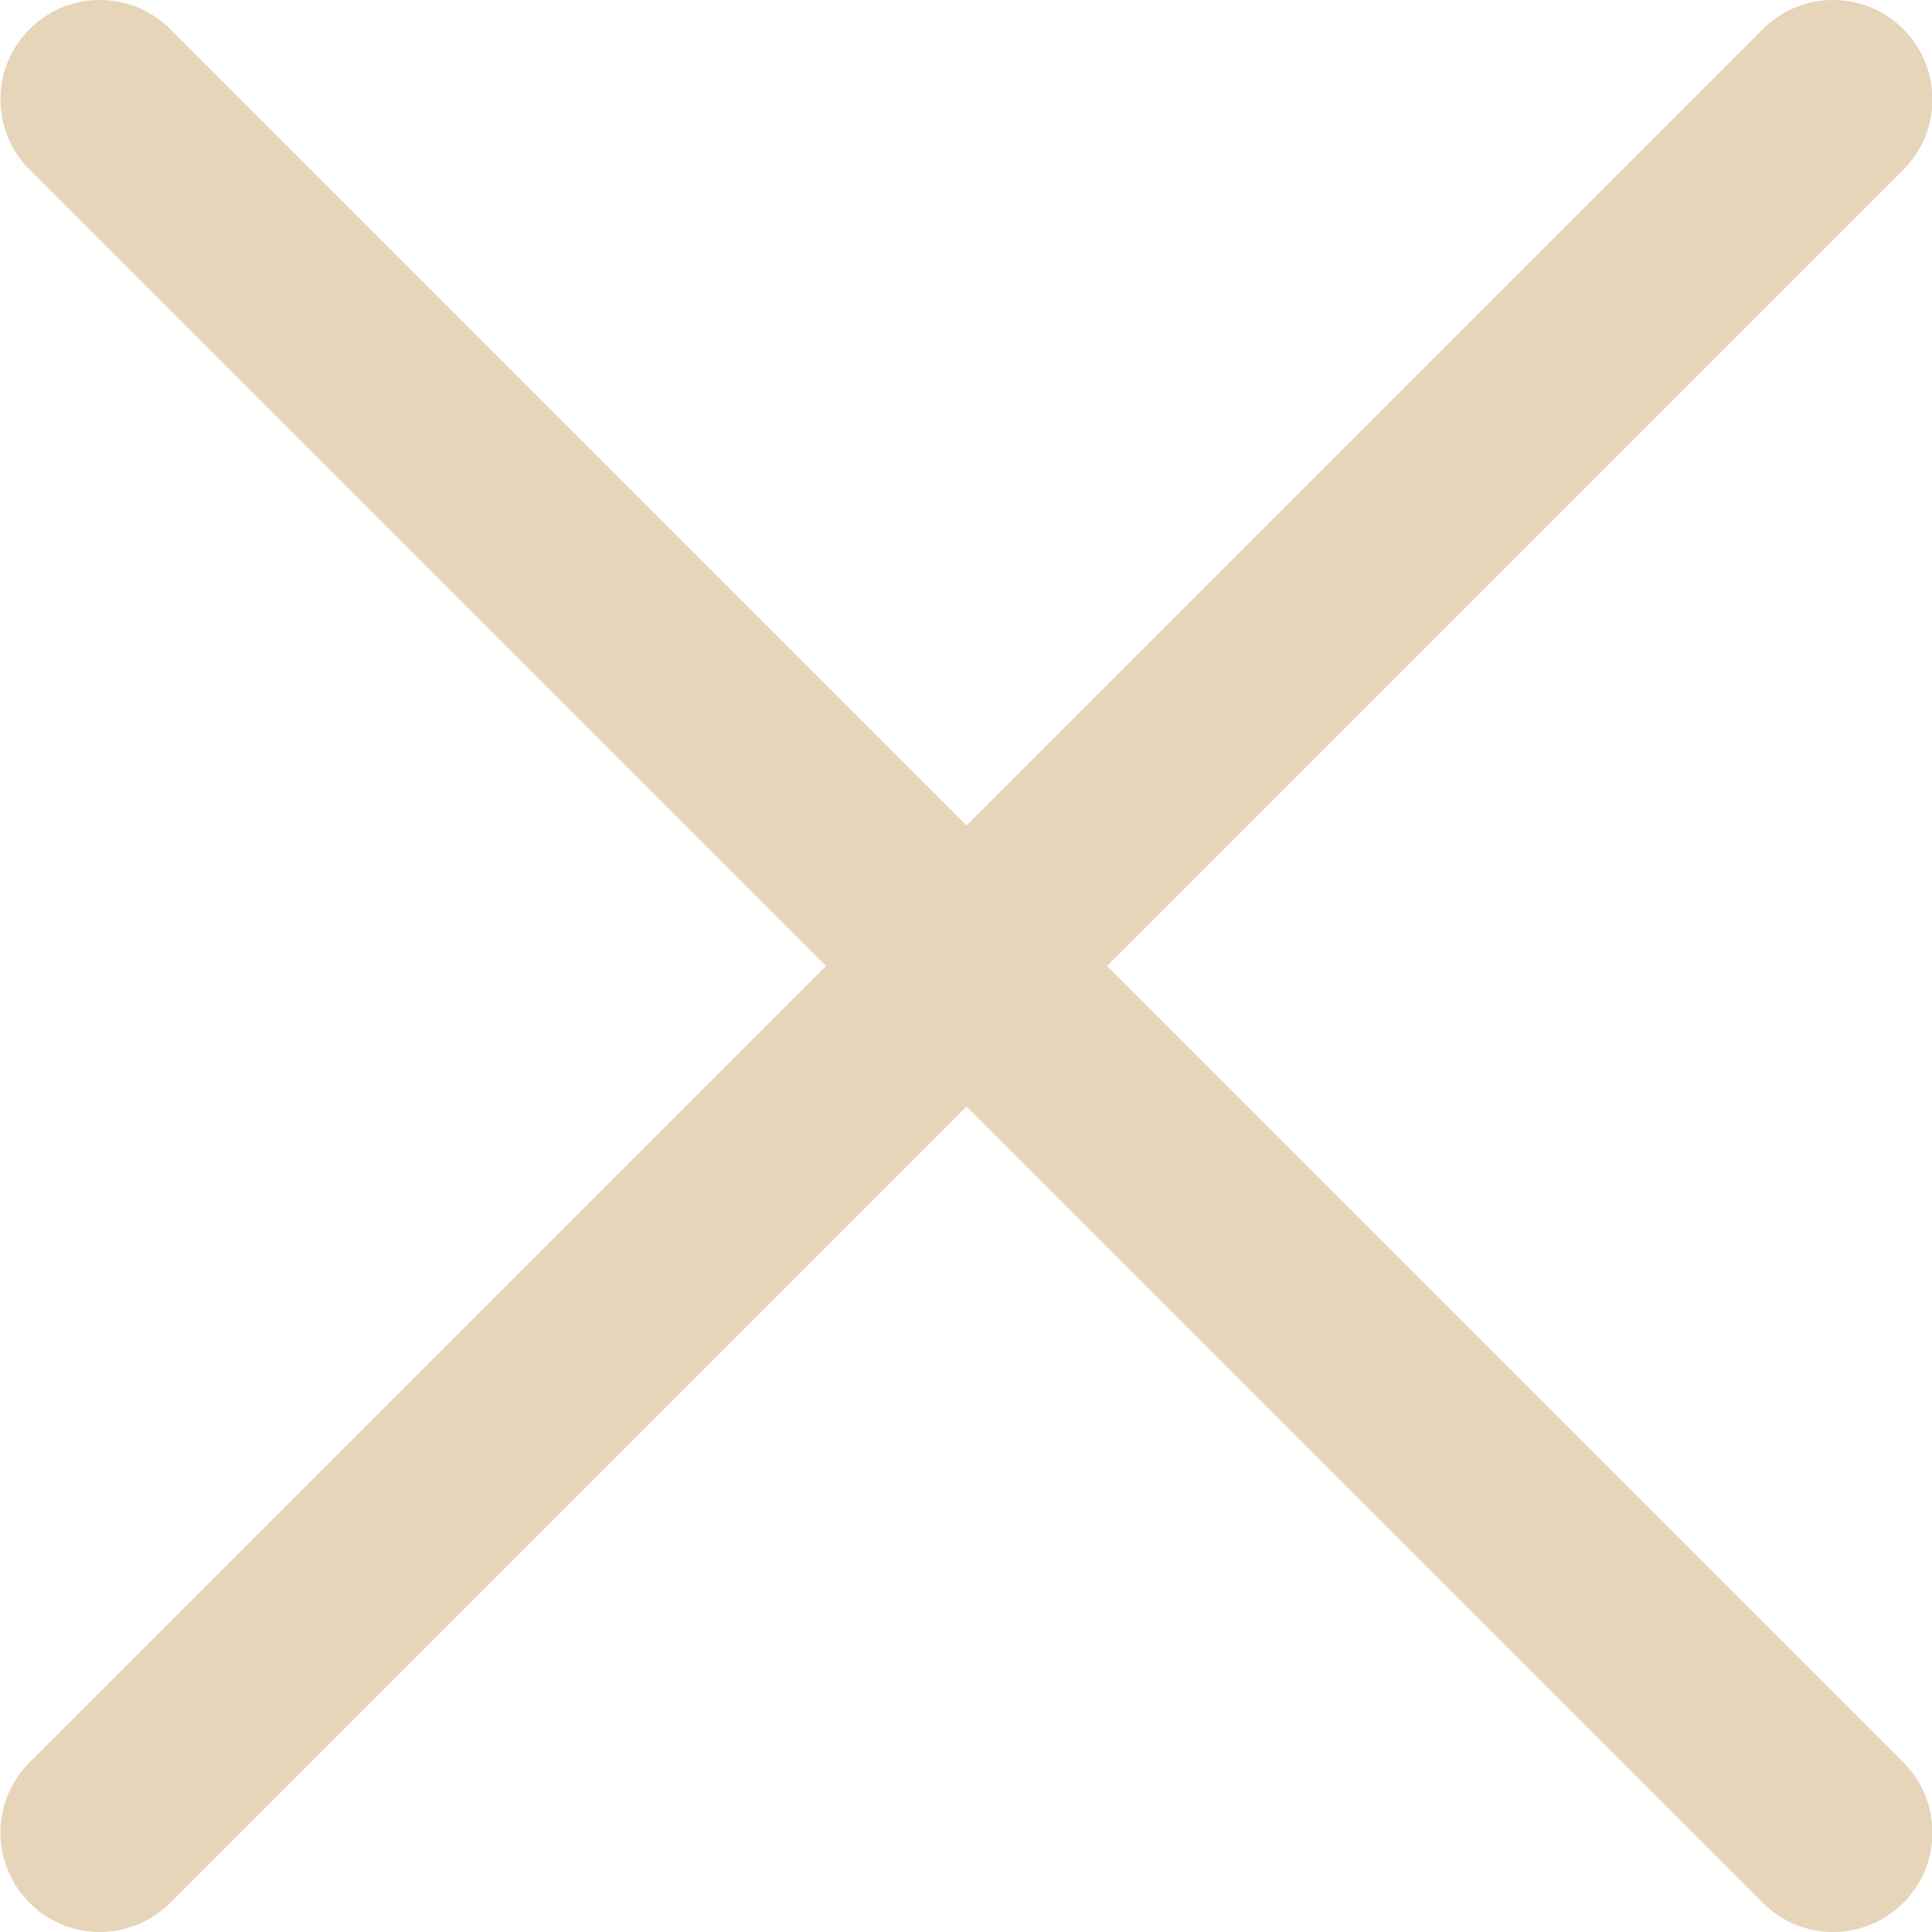 <svg width="32" height="32" viewBox="0 0 32 32" fill="none" xmlns="http://www.w3.org/2000/svg">
<g clip-path="url(#clip0)">
<path d="M1.654 32C1.232 32 0.811 31.84 0.49 31.517C-0.153 30.874 -0.153 29.832 0.49 29.189L29.197 0.482C29.84 -0.161 30.882 -0.161 31.525 0.482C32.168 1.125 32.168 2.167 31.525 2.811L2.819 31.517C2.496 31.838 2.075 32 1.654 32Z" fill="#E6D5B8"/>
<path d="M30.362 32C29.941 32 29.52 31.84 29.199 31.517L0.49 2.811C-0.153 2.167 -0.153 1.125 0.49 0.482C1.133 -0.161 2.176 -0.161 2.819 0.482L31.525 29.189C32.168 29.832 32.168 30.874 31.525 31.517C31.203 31.838 30.781 32 30.362 32Z" fill="#E6D5B8"/>
</g>
<defs>
<clipPath id="clip0">
<rect width="32" height="32" fill="white"/>
</clipPath>
</defs>
</svg>
 